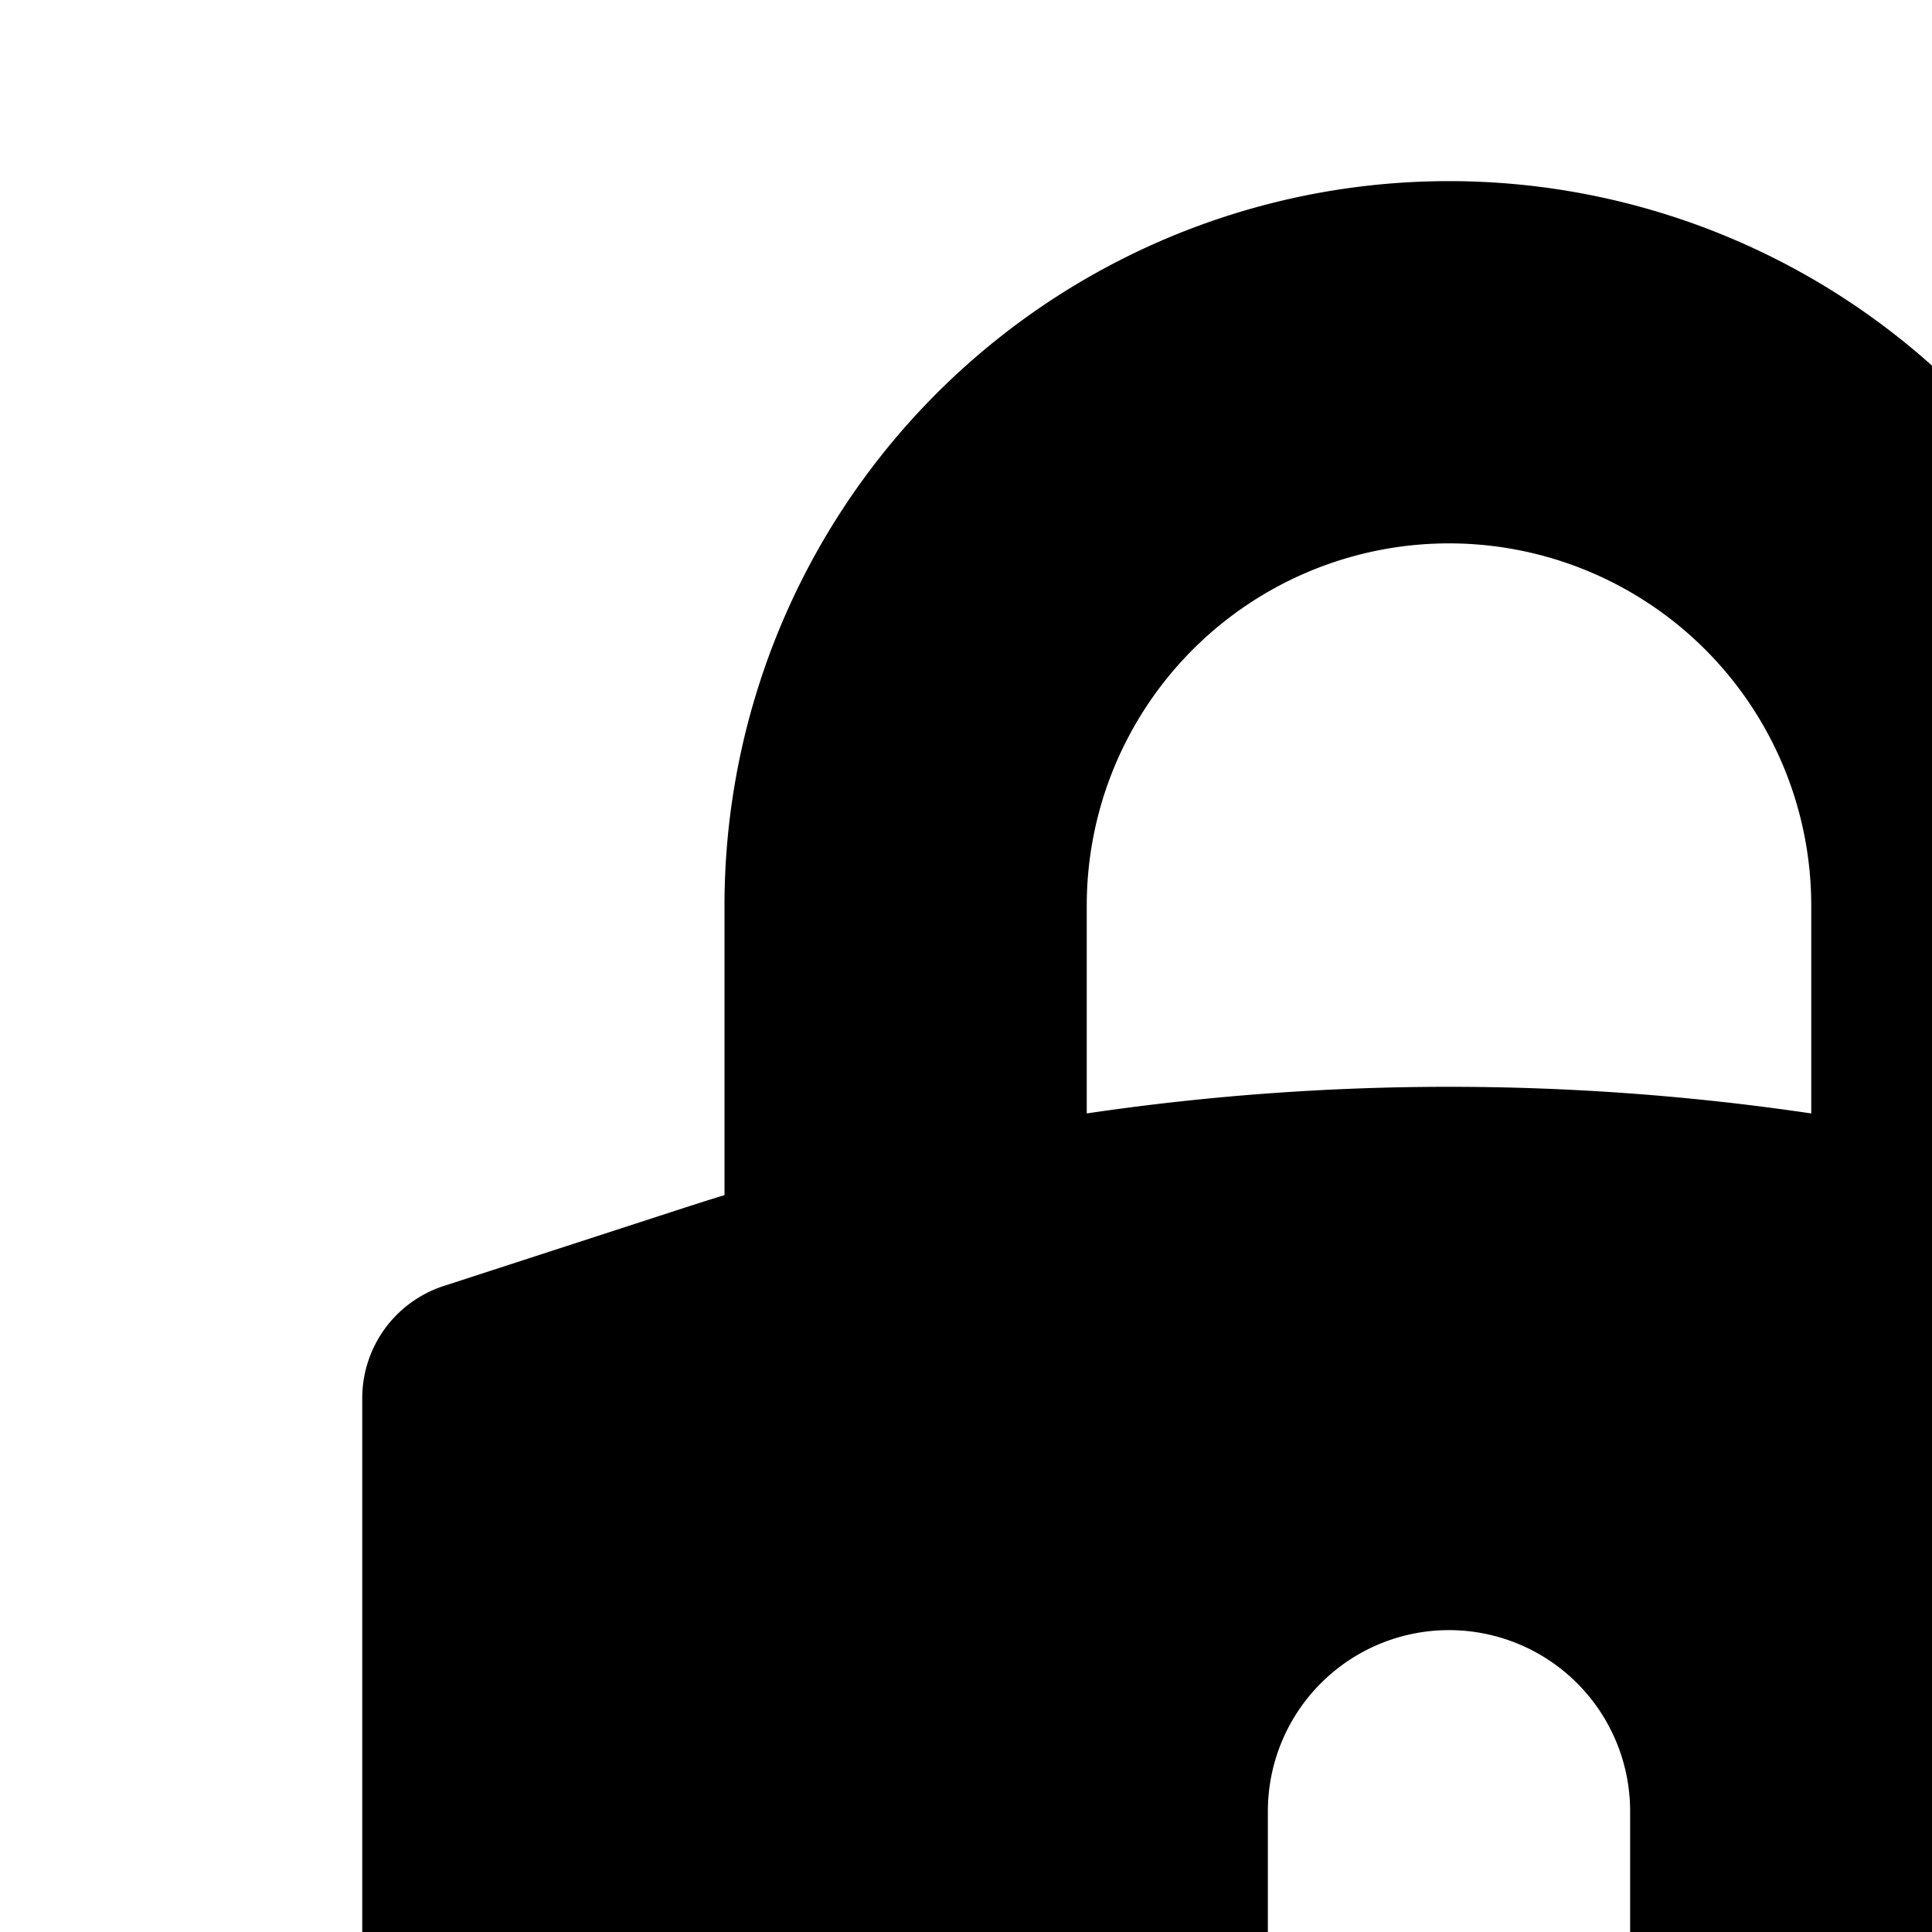<svg xmlns="http://www.w3.org/2000/svg" viewBox="0 0 16 16"><path d="M20.316 10.647L18.325 10A19.986 19.986 0 0 0 18 9.898V7.5a6 6 0 0 0-12 0v2.398c-.108.032-.217.067-.325.102l-1.991.647a.977.977 0 0 0-.684.924V19.5a3 3 0 0 0 3 3h12a3 3 0 0 0 3-3v-7.929a.977.977 0 0 0-.684-.924zM13.5 16.5a1.5 1.5 0 0 1-3 0V15a1.5 1.5 0 0 1 3 0zM15 9.221a20.518 20.518 0 0 0-6 0V7.5a3 3 0 0 1 6 0z"/></svg>